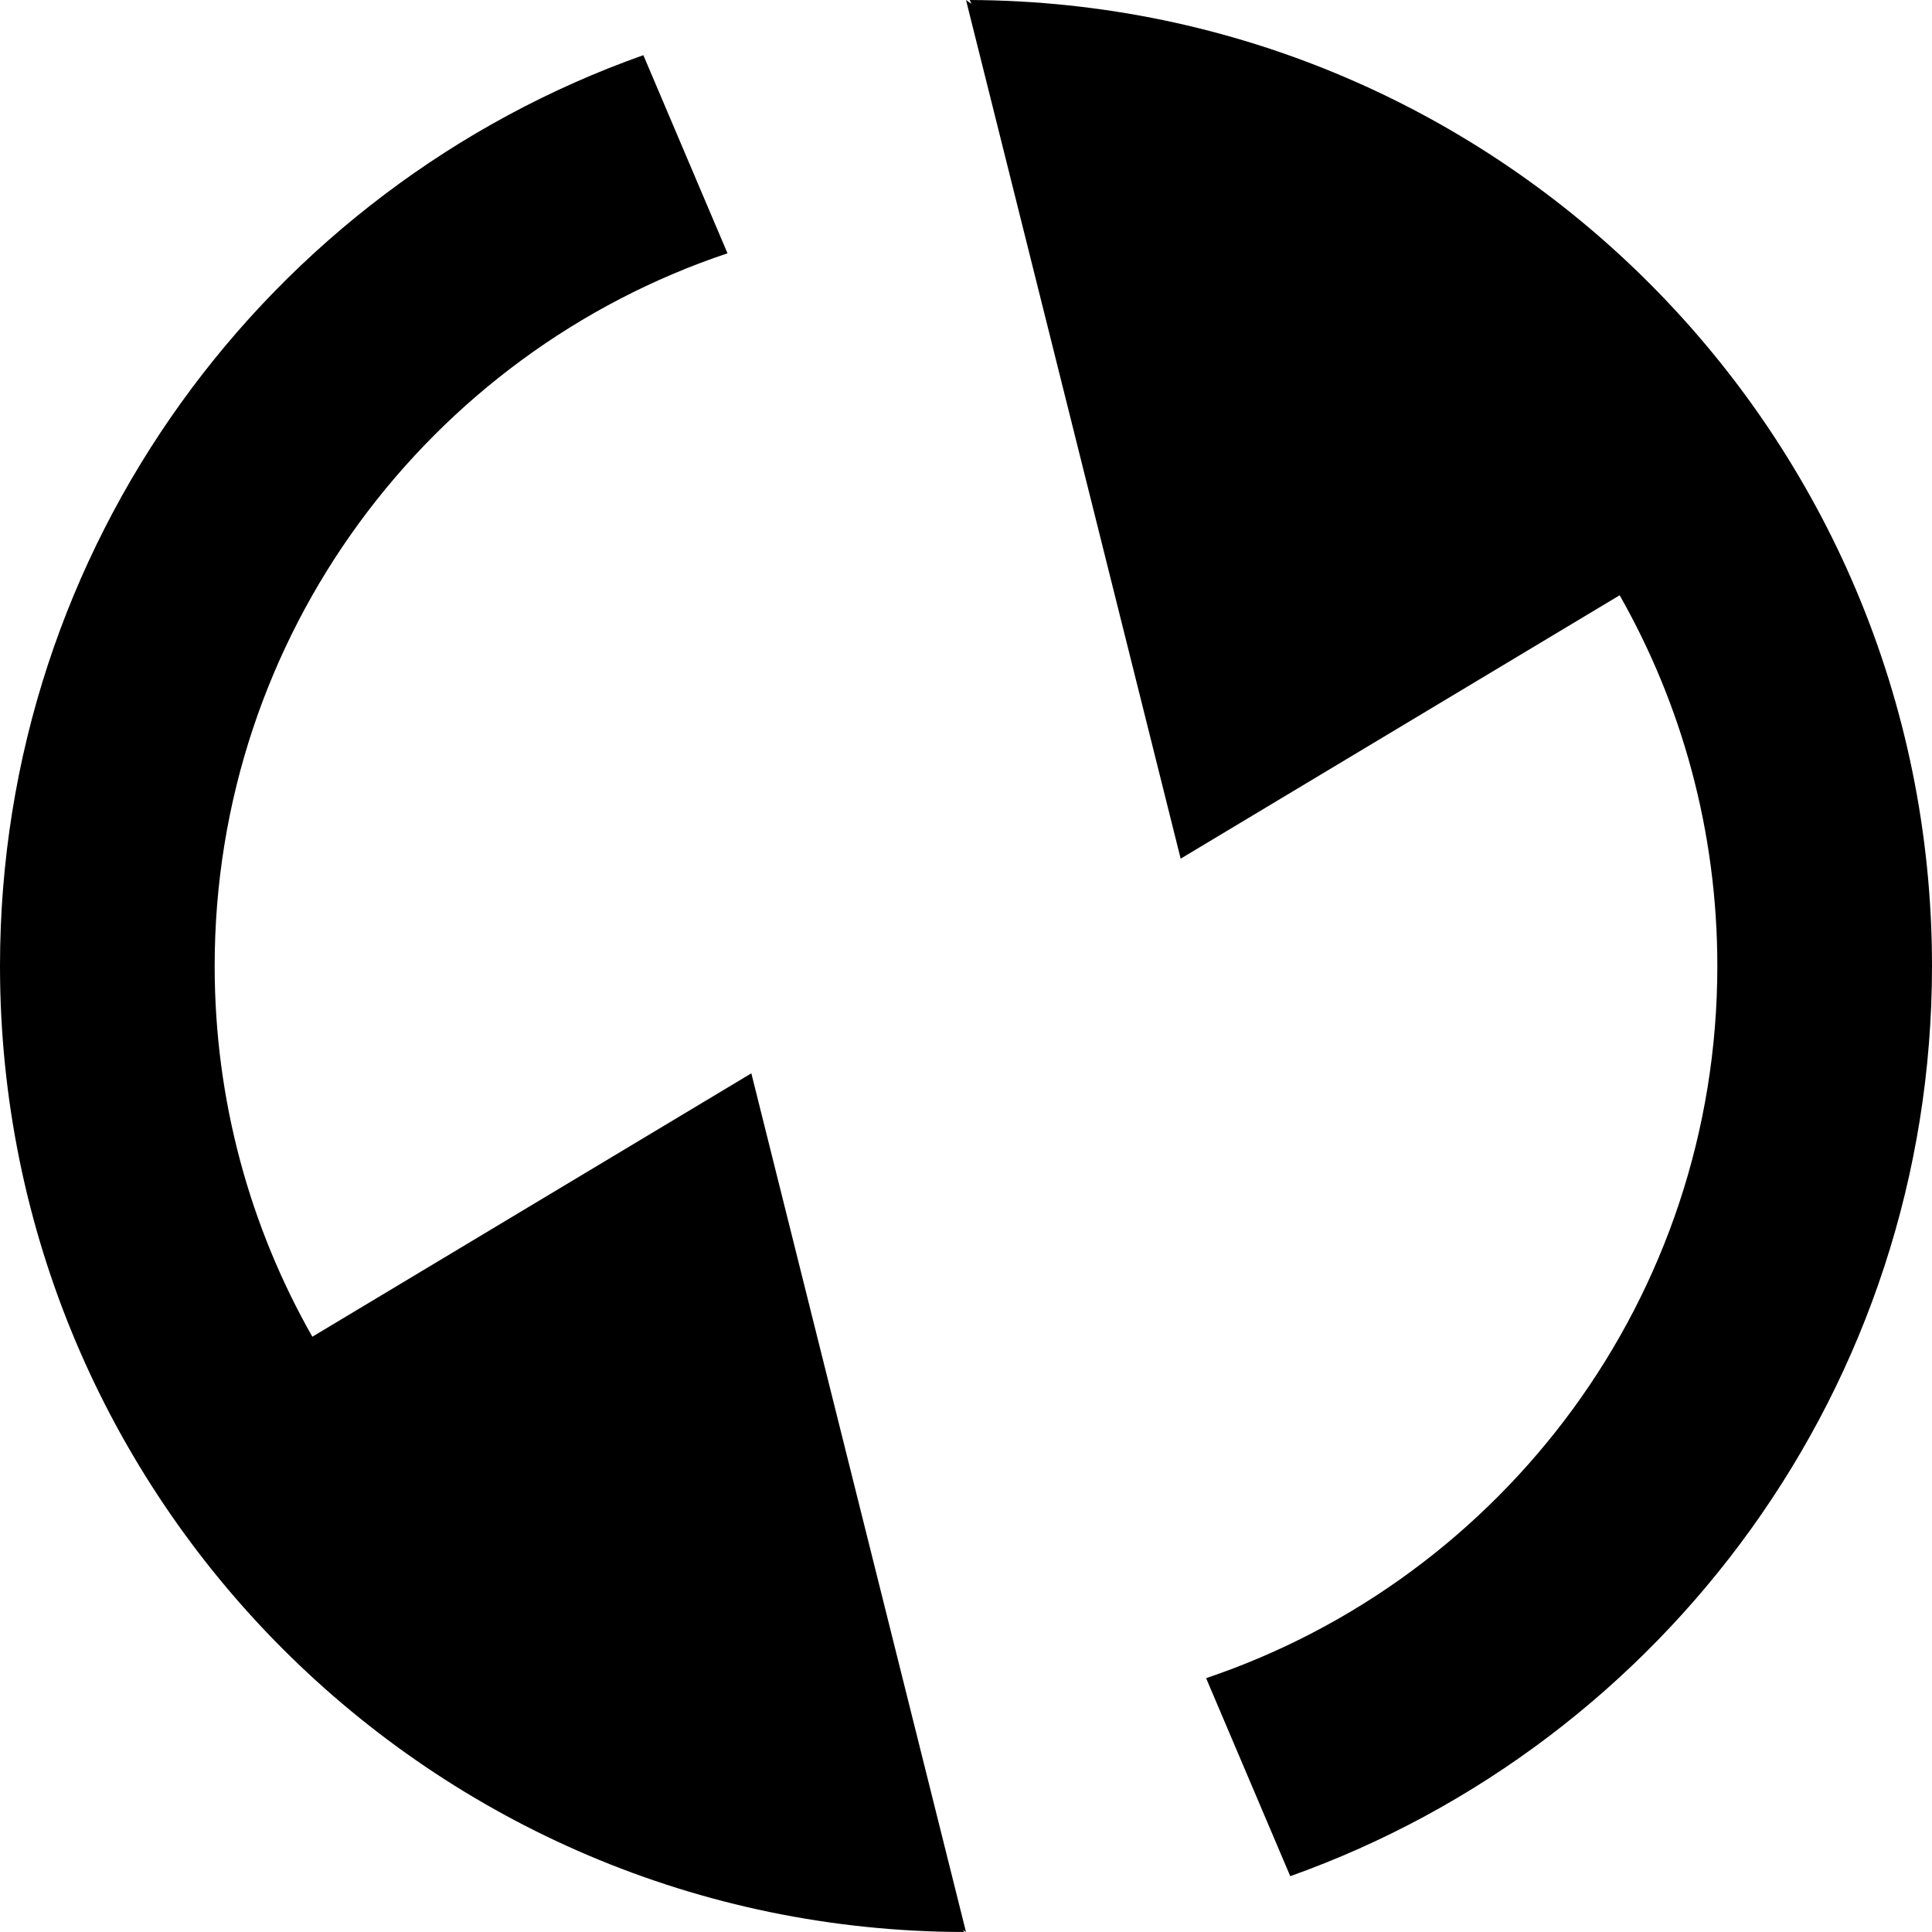 <svg width="18" height="18" viewBox="0 0 18 18" fill="none" xmlns="http://www.w3.org/2000/svg">
<path fill-rule="evenodd" clip-rule="evenodd" d="M11 8L9 0L9.05 0.036L9.035 6.10352e-05C13.989 0.019 18 4.041 18 9C18 12.911 15.505 16.239 12.021 17.48L11.237 15.635C14.006 14.702 16 12.084 16 9C16 7.744 15.669 6.565 15.09 5.546L11 8ZM0 9C0 5.083 2.502 1.751 5.994 0.514L6.778 2.36C4.001 3.289 2 5.911 2 9C2 10.256 2.331 11.435 2.91 12.454L7 10L9 18L8.974 17.982L8.982 18C4.02 17.99 0 13.965 0 9Z" fill="black"/>
</svg>

